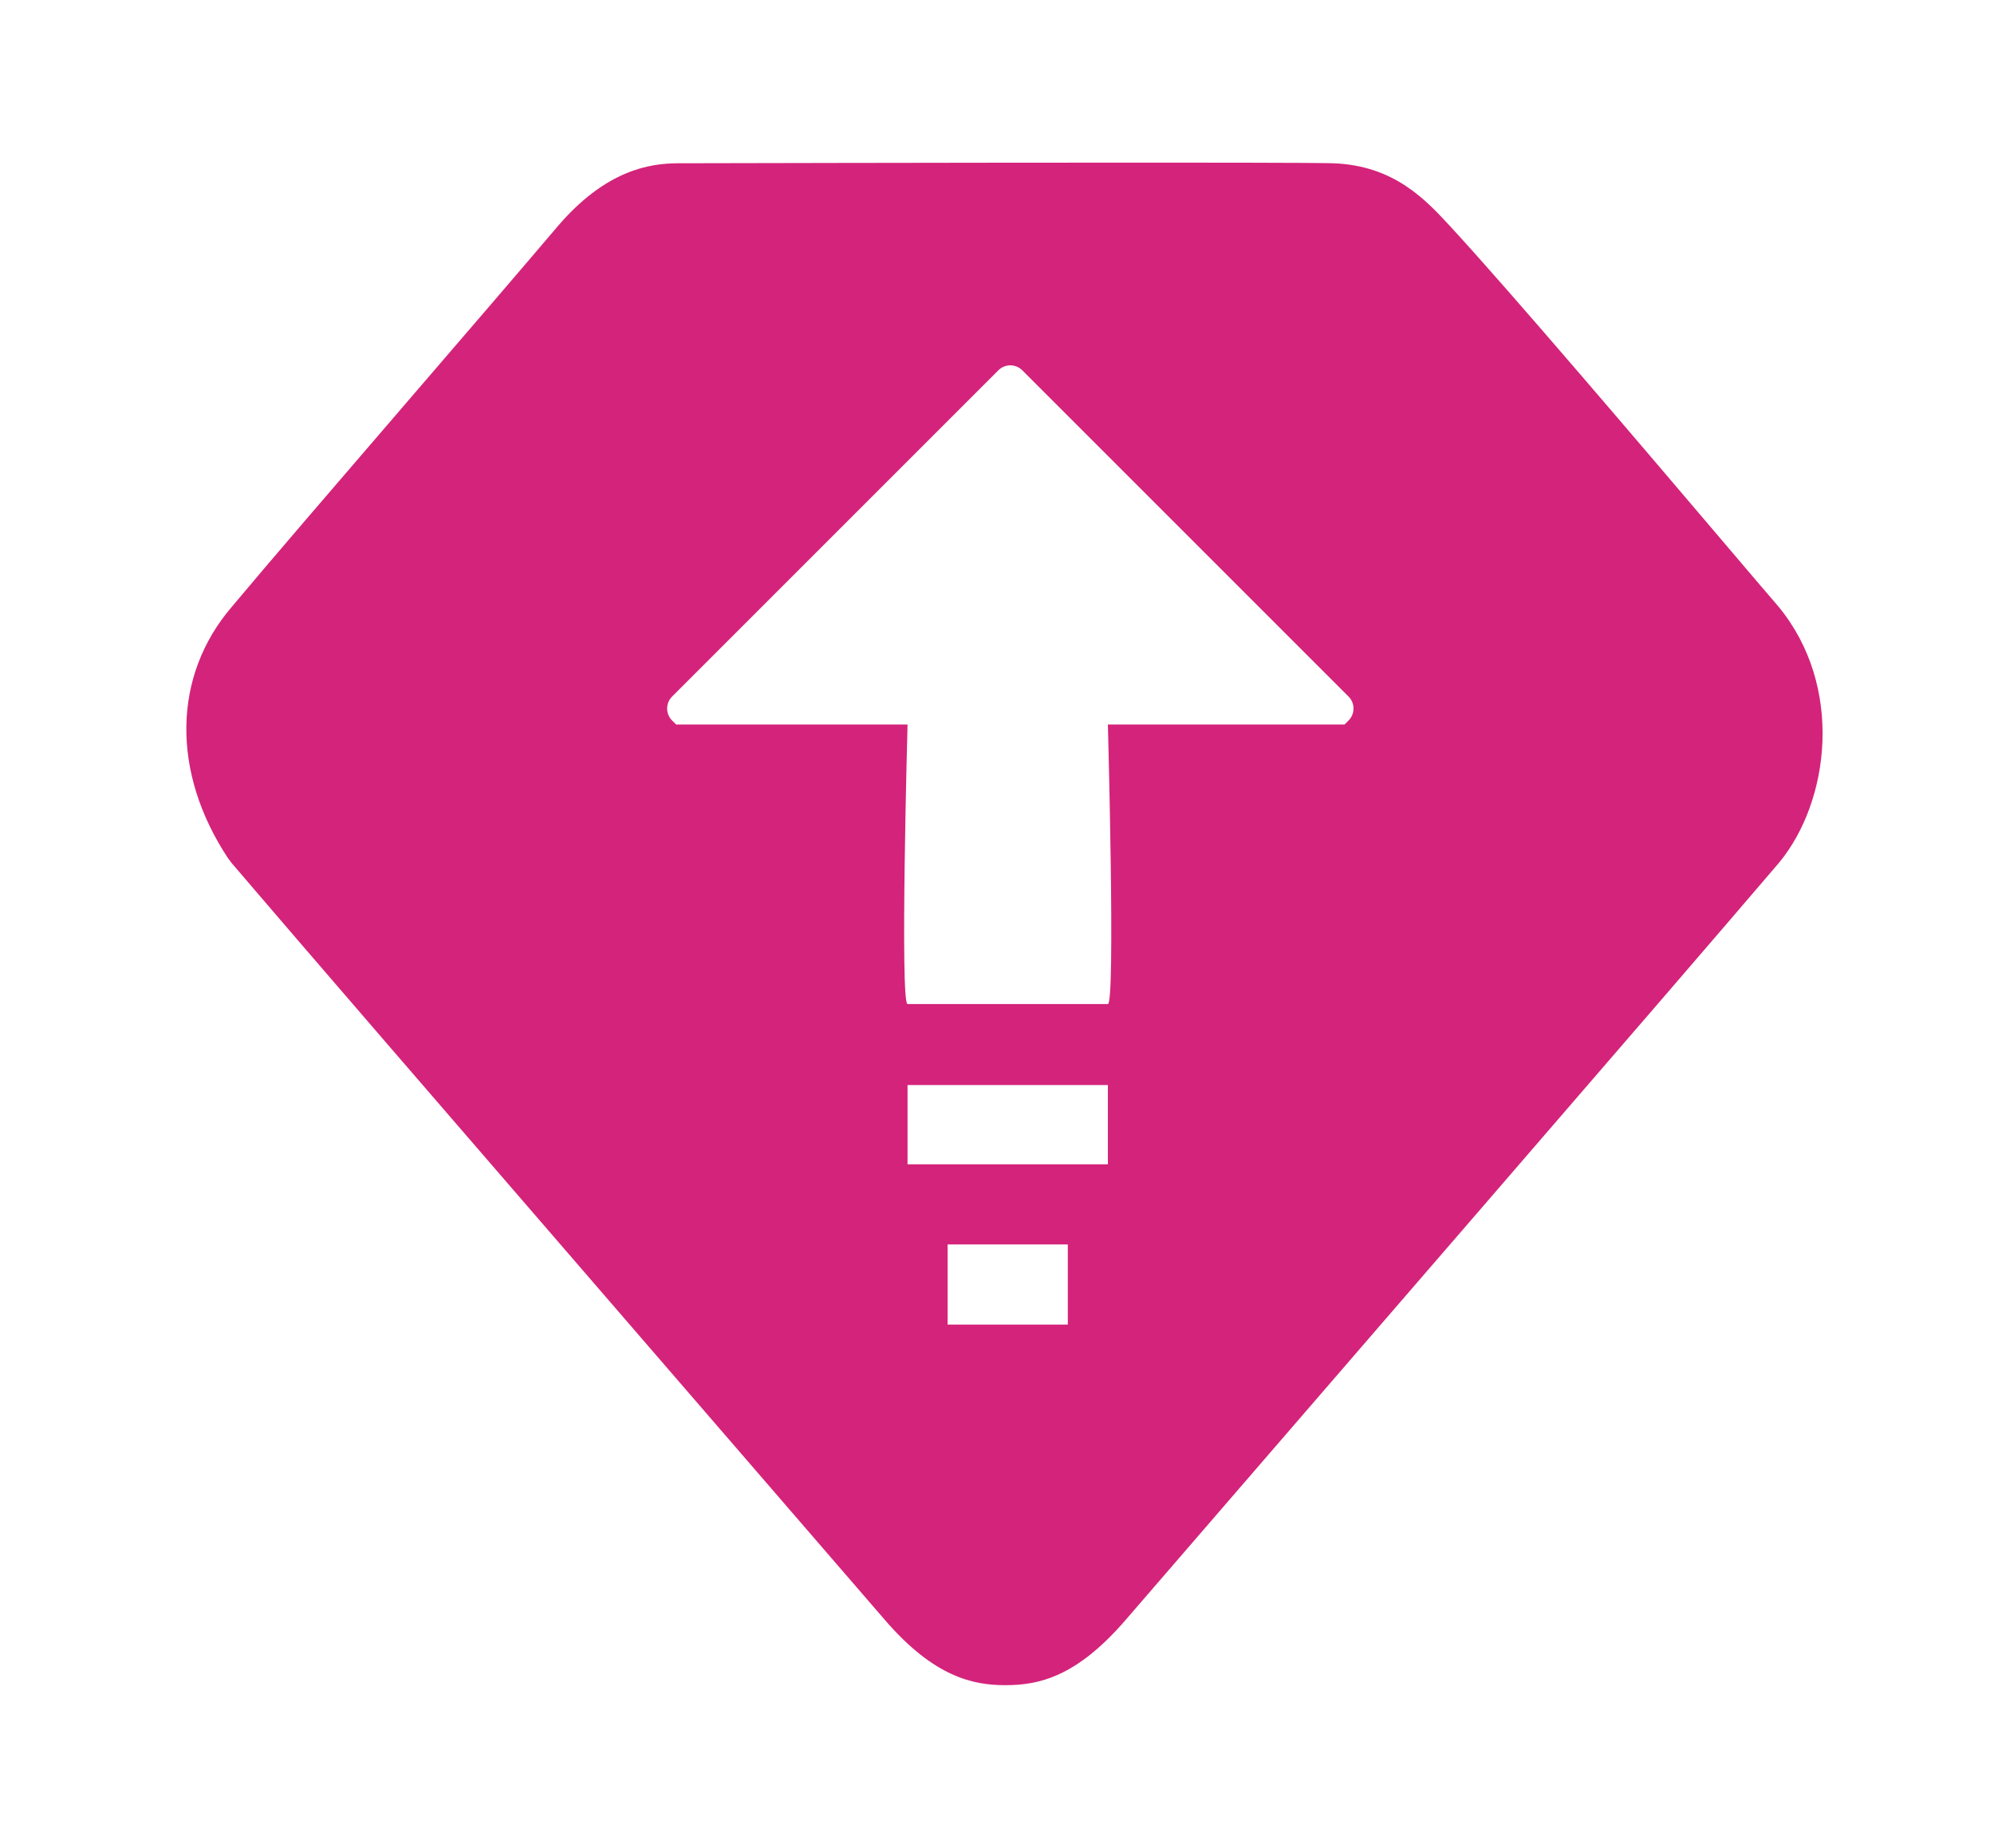 <?xml version="1.0" standalone="no"?><!DOCTYPE svg PUBLIC "-//W3C//DTD SVG 1.1//EN" "http://www.w3.org/Graphics/SVG/1.1/DTD/svg11.dtd"><svg t="1498189029603" class="icon" style="" viewBox="0 0 1105 1024" version="1.1" xmlns="http://www.w3.org/2000/svg" p-id="2940" xmlns:xlink="http://www.w3.org/1999/xlink" width="21.582" height="20"><defs><style type="text/css"></style></defs><path d="M924.989 549.001c24.506-28.443 45.213-52.543 61.009-71.051 27.989-33.983 35.963-97.641-0.428-141.795-4.775-5.488-15.835-18.513-30.412-35.657-43.881-51.608-117.302-137.982-151.104-174.643-13.967-15.168-31.34-34.028-64.99-35.366-2.45-0.083-9.91-0.363-104.261-0.363-107.265 0-258.771 0.349-258.702 0.349-16.042 0-40.502 3.663-67.454 35.408-19.767 23.317-50.47 58.988-81.547 95.093-39.589 45.992-79.759 92.683-98.641 115.305-32.821 38.248-33.637 91.596-2.145 139.263l2.090 2.787c37.18 43.583 118.048 137.144 213.561 247.643l148.462 171.828c27.422 31.786 49.072 36.077 66.637 36.077 18.453 0 39.299-4.373 66.637-36.063l153.555-177.748c14.978-17.329 29.576-34.217 43.698-50.558l104.037-120.505zM613.946 401.514c0 0 4.237 154.895 0 154.895h-111.020c-4.237 0 0-154.895 0-154.895l-128.243-0.002-2.229-2.228c-3.668-3.668-3.668-9.614 0-13.283l180.789-180.788c3.668-3.667 9.614-3.667 13.282 0l180.788 180.789c3.668 3.668 3.668 9.614 0 13.283l-2.229 2.229h-131.138zM525.13 689.631h66.611v44.408h-66.611v-44.408zM502.926 601.309h111.020v43.914h-111.020v-43.914z" p-id="2941" fill="#d4237a"></path></svg>